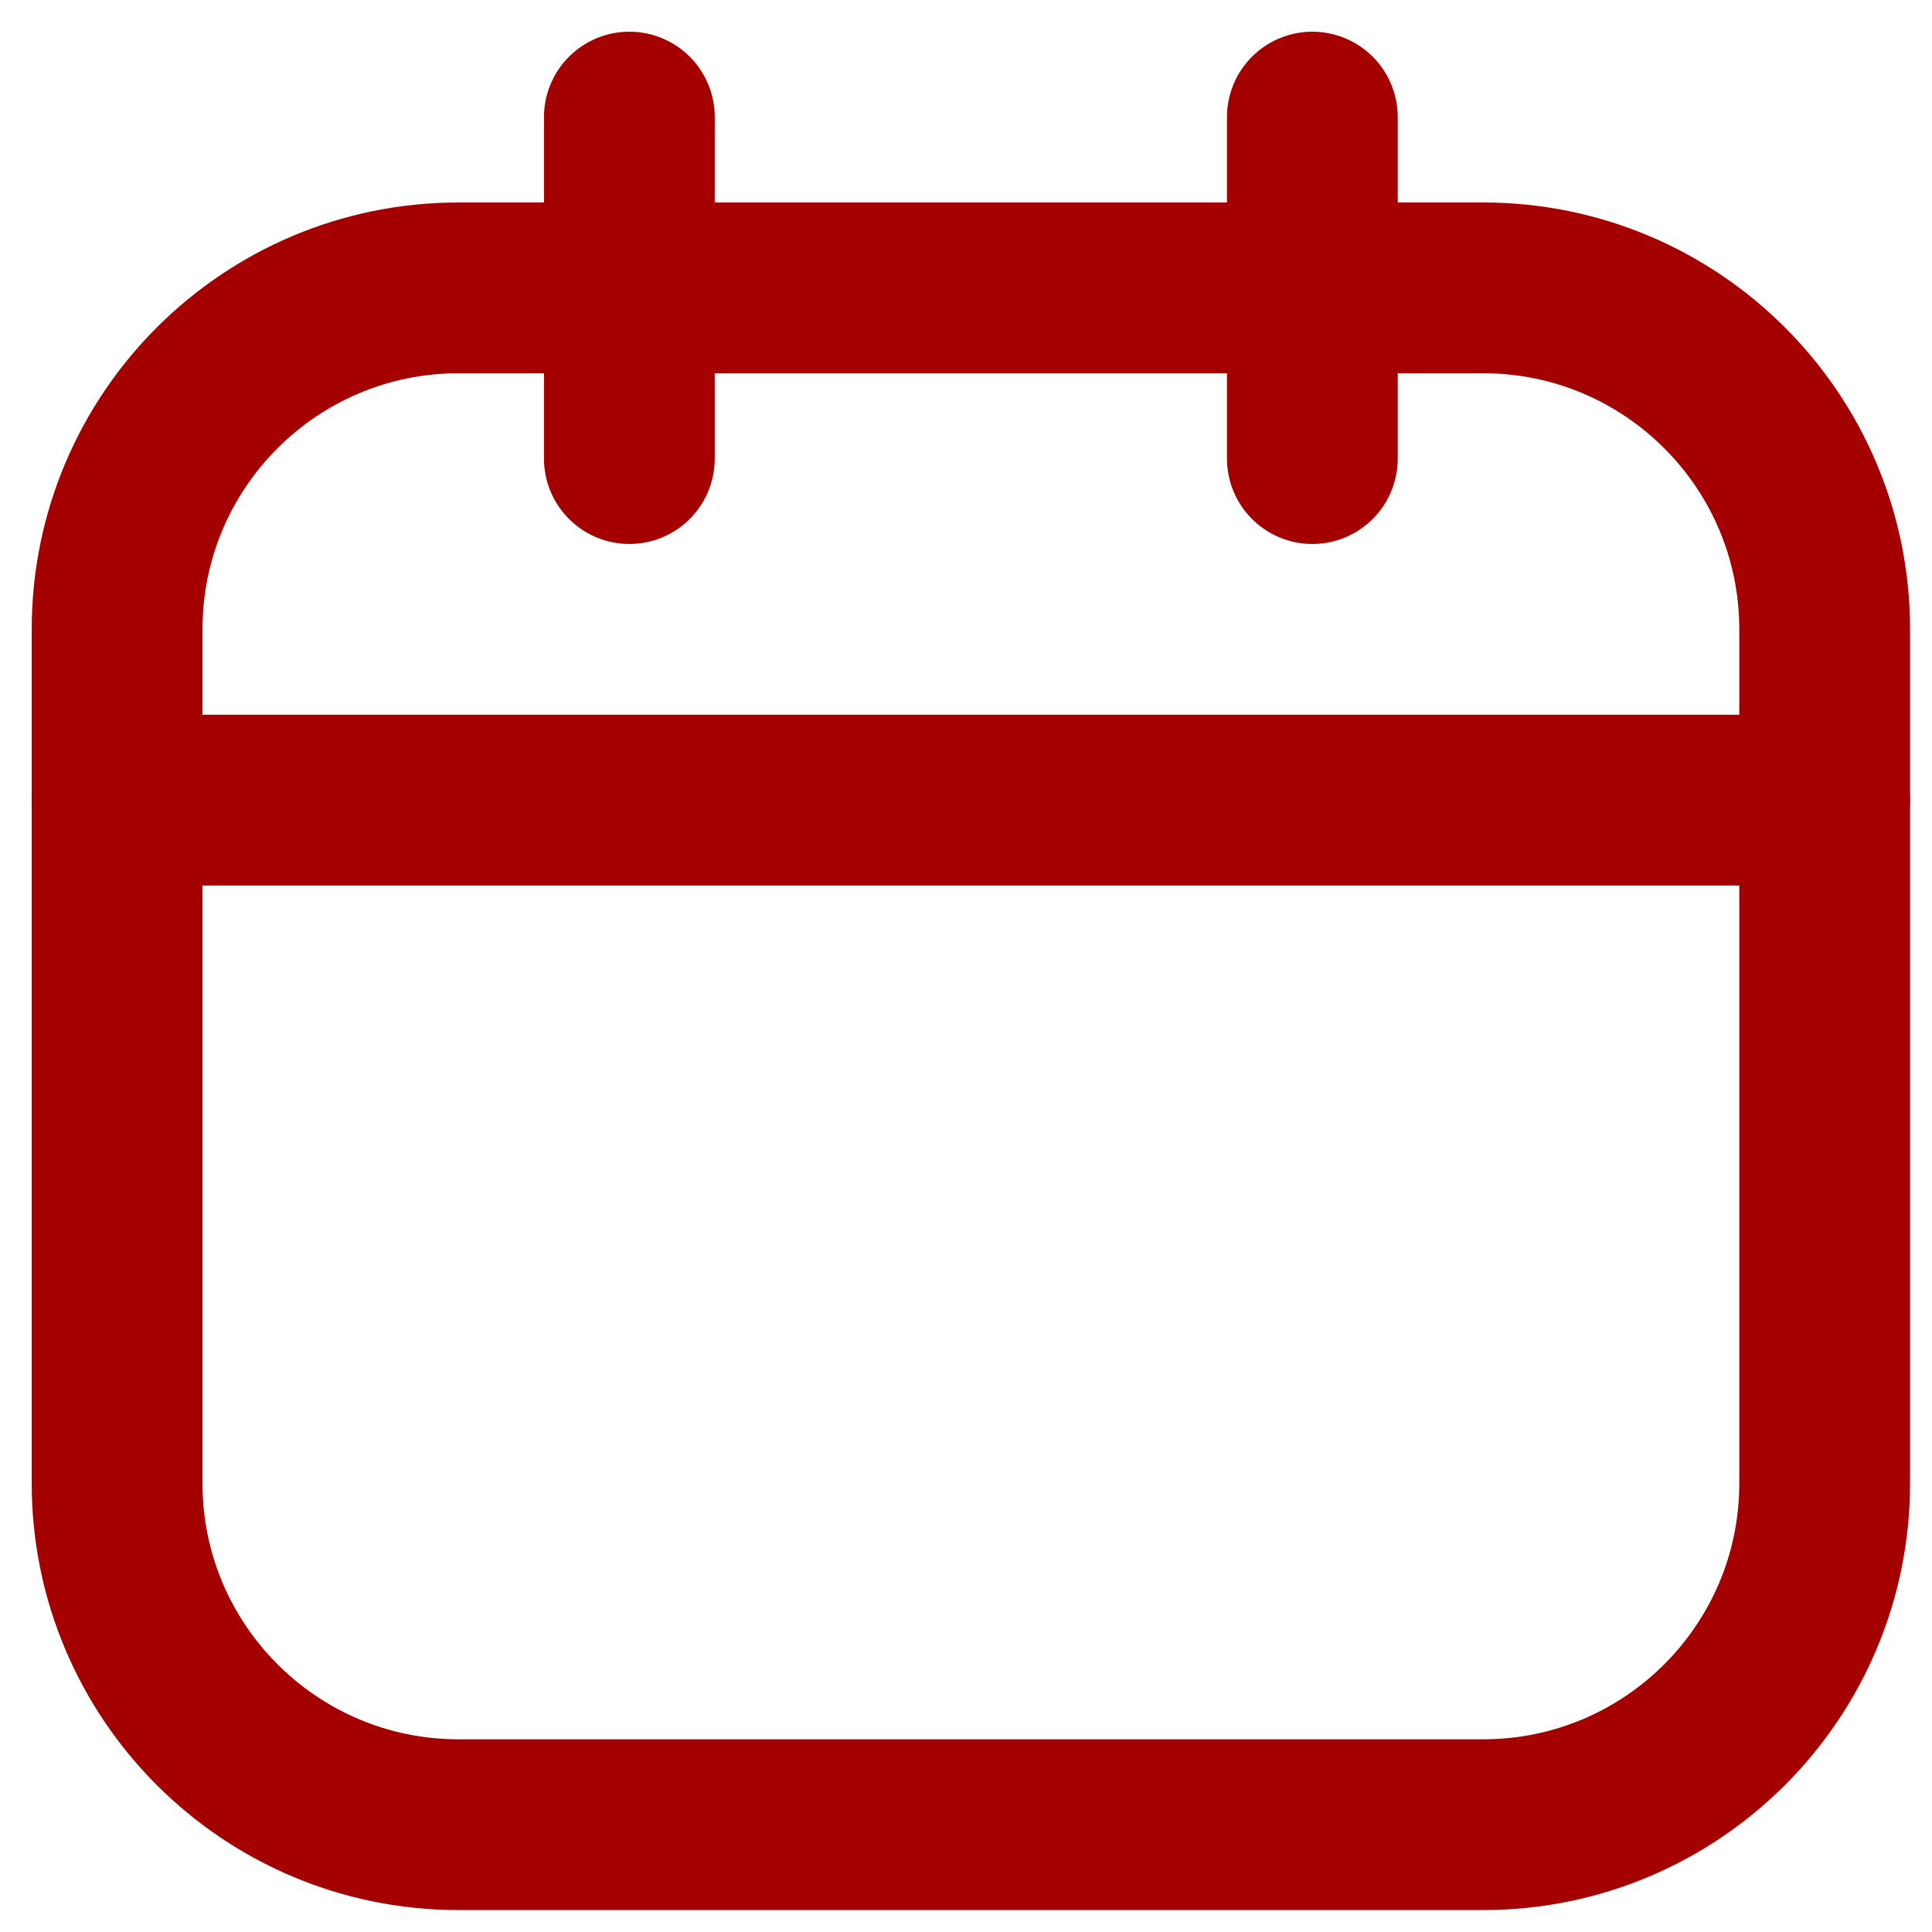 <svg width="33" height="33" viewBox="0 0 33 33" fill="none" xmlns="http://www.w3.org/2000/svg">
<path d="M25.333 4.917H7.833C4.612 4.917 2 7.529 2 10.75V25.334C2 28.555 4.612 31.167 7.833 31.167H25.333C28.555 31.167 31.167 28.555 31.167 25.334V10.75C31.167 7.529 28.555 4.917 25.333 4.917Z" stroke="#A40000" stroke-width="2.917" stroke-linecap="round" stroke-linejoin="round"/>
<path d="M10.75 2V7.833" stroke="#A40000" stroke-width="2.917" stroke-linecap="round" stroke-linejoin="round"/>
<path d="M22.416 2V7.833" stroke="#A40000" stroke-width="2.917" stroke-linecap="round" stroke-linejoin="round"/>
<path d="M2 13.667H31.167" stroke="#A40000" stroke-width="2.917" stroke-linecap="round" stroke-linejoin="round"/>
</svg>
